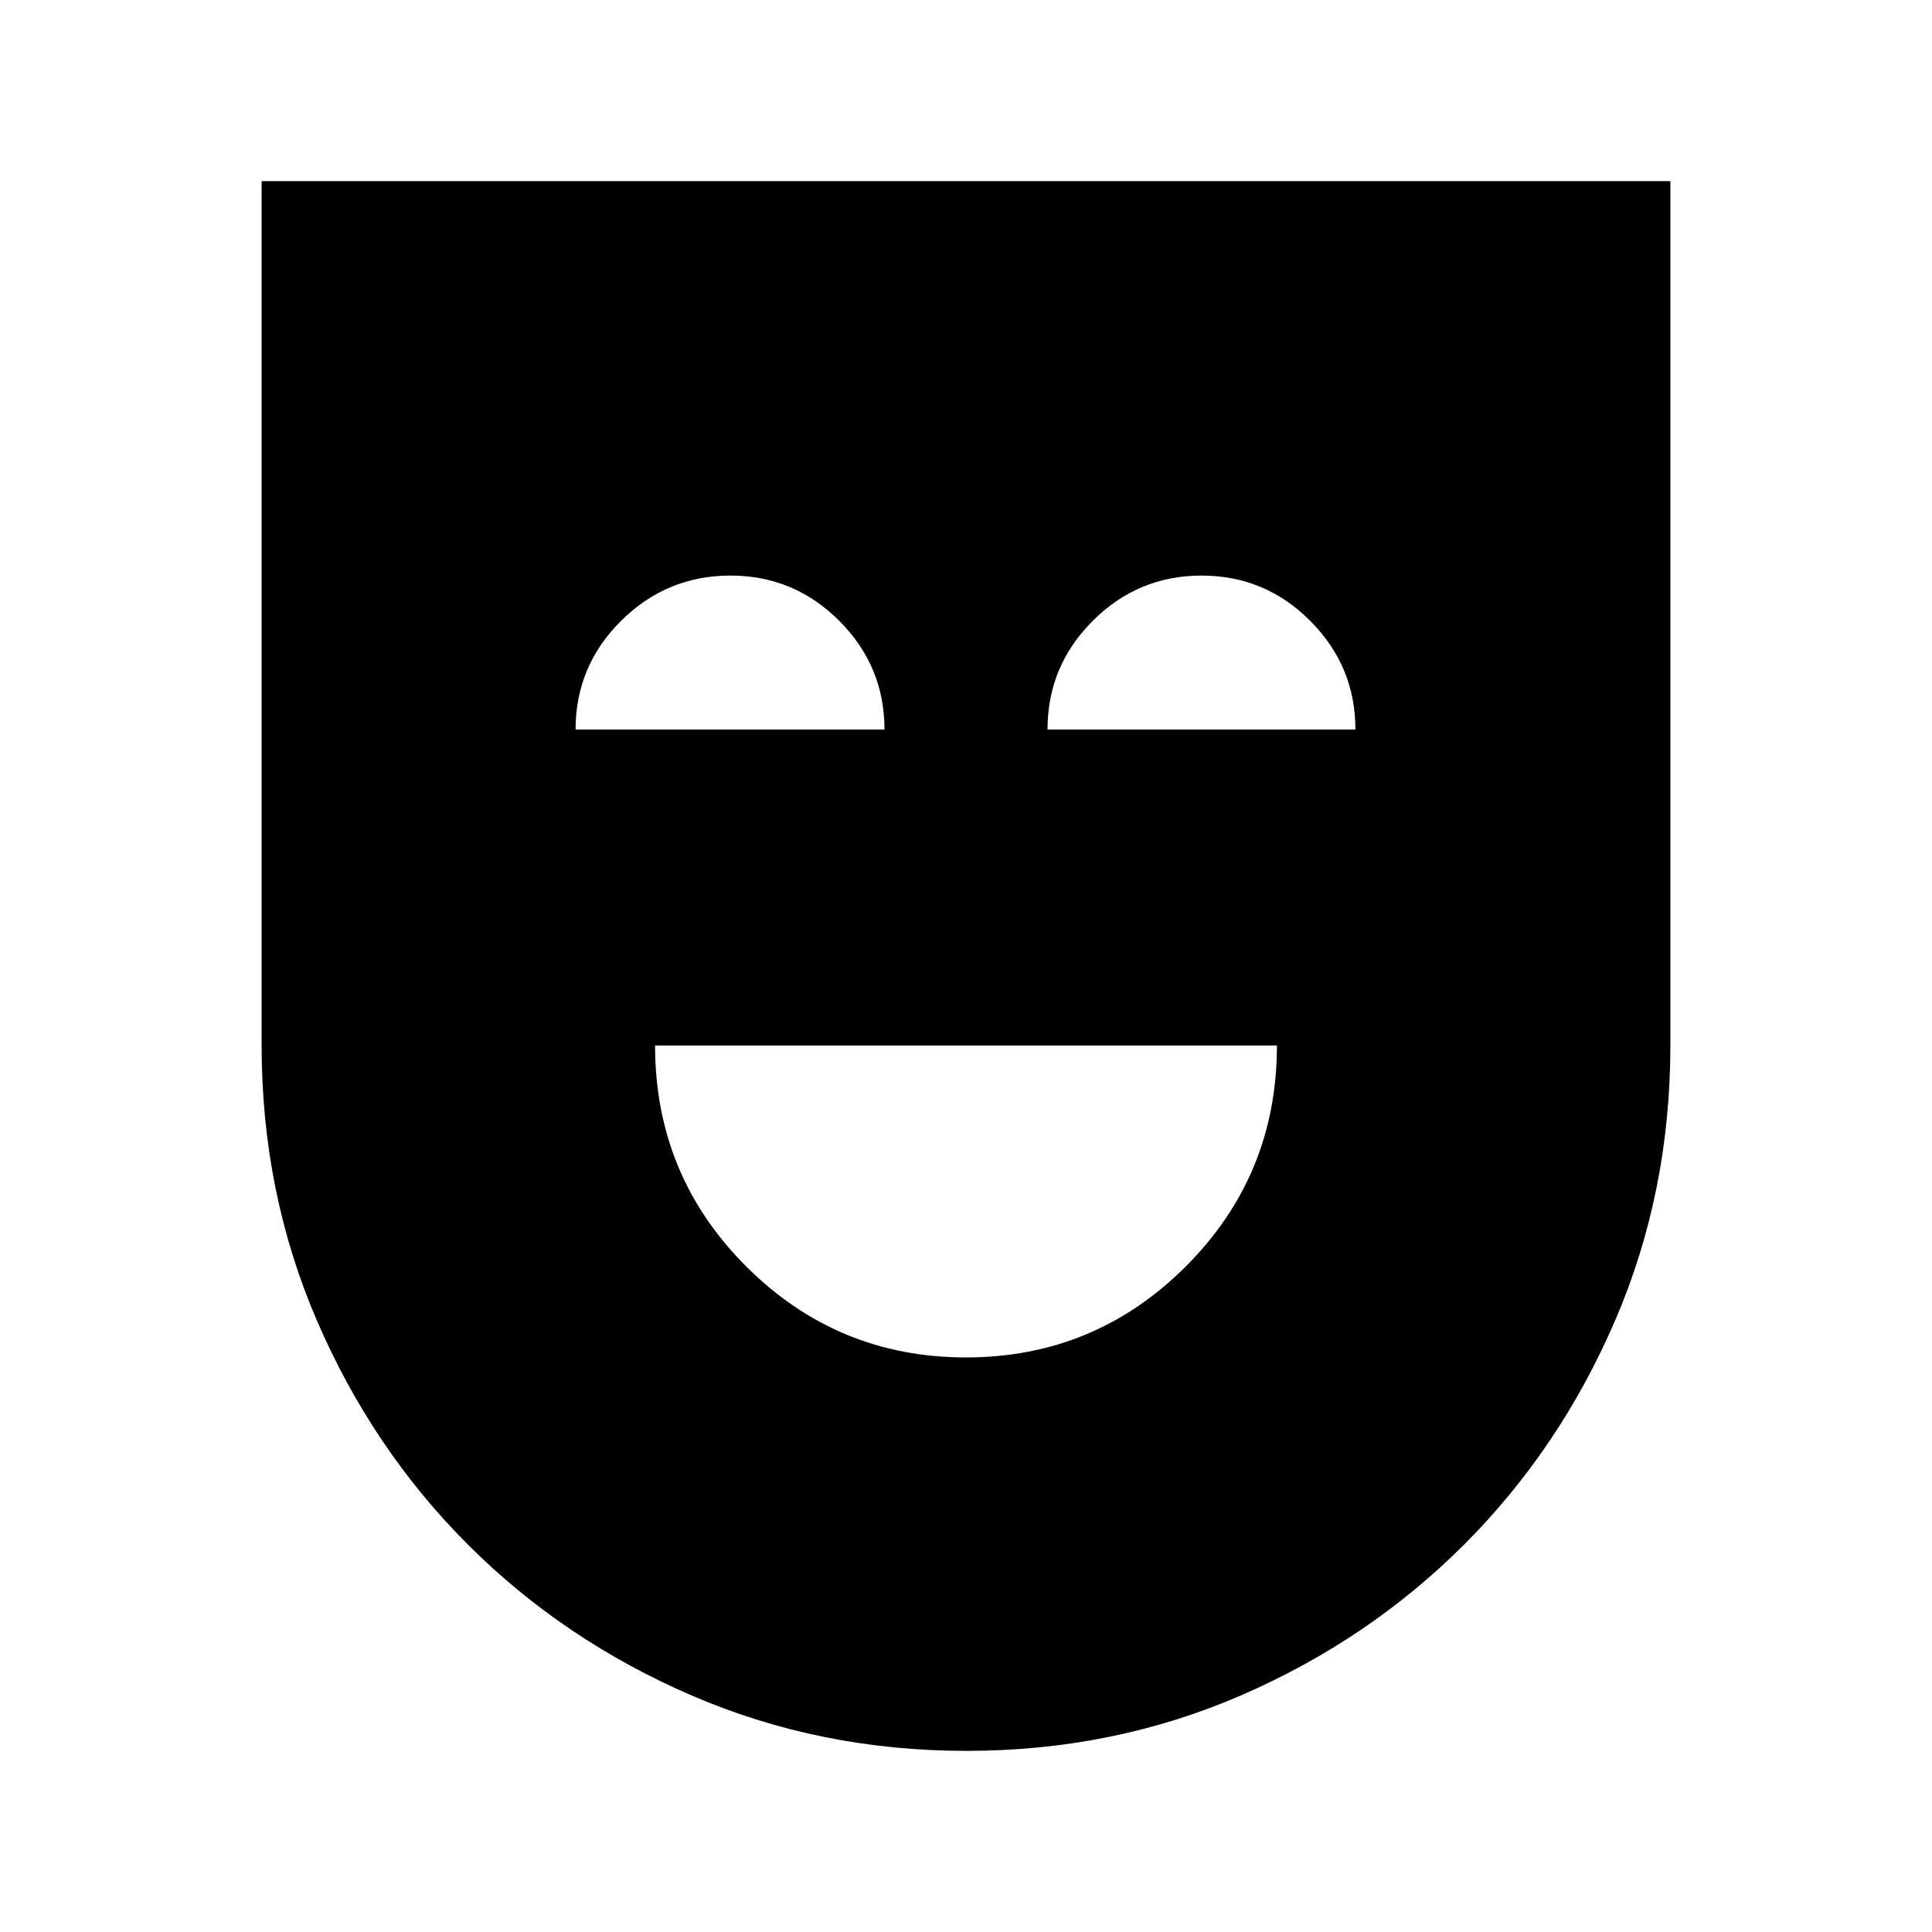 <svg xmlns="http://www.w3.org/2000/svg" height="24" viewBox="0 -960 960 960" width="24"><path d="M480-285.5q64 0 109.25-45.25T634.5-440.5h-309q0 64.5 45.25 109.75T480-285.5Zm.231 195.5Q407.5-90 343.75-117.5t-111.25-75q-47.5-47.5-75-111.251Q130-367.502 130-440.5V-870h700v429.32q0 73.18-27.5 136.93t-75 111.25q-47.5 47.5-111.019 75Q552.963-90 480.231-90ZM286-597.5h153.5q0-31.5-22.472-54T363-674q-31.763 0-54.381 22.472Q286-629.056 286-597.5Zm234.5 0h153q0-31.5-22.46-54t-54-22.5q-31.54 0-54.04 22.472T520.5-597.5Z"/></svg>